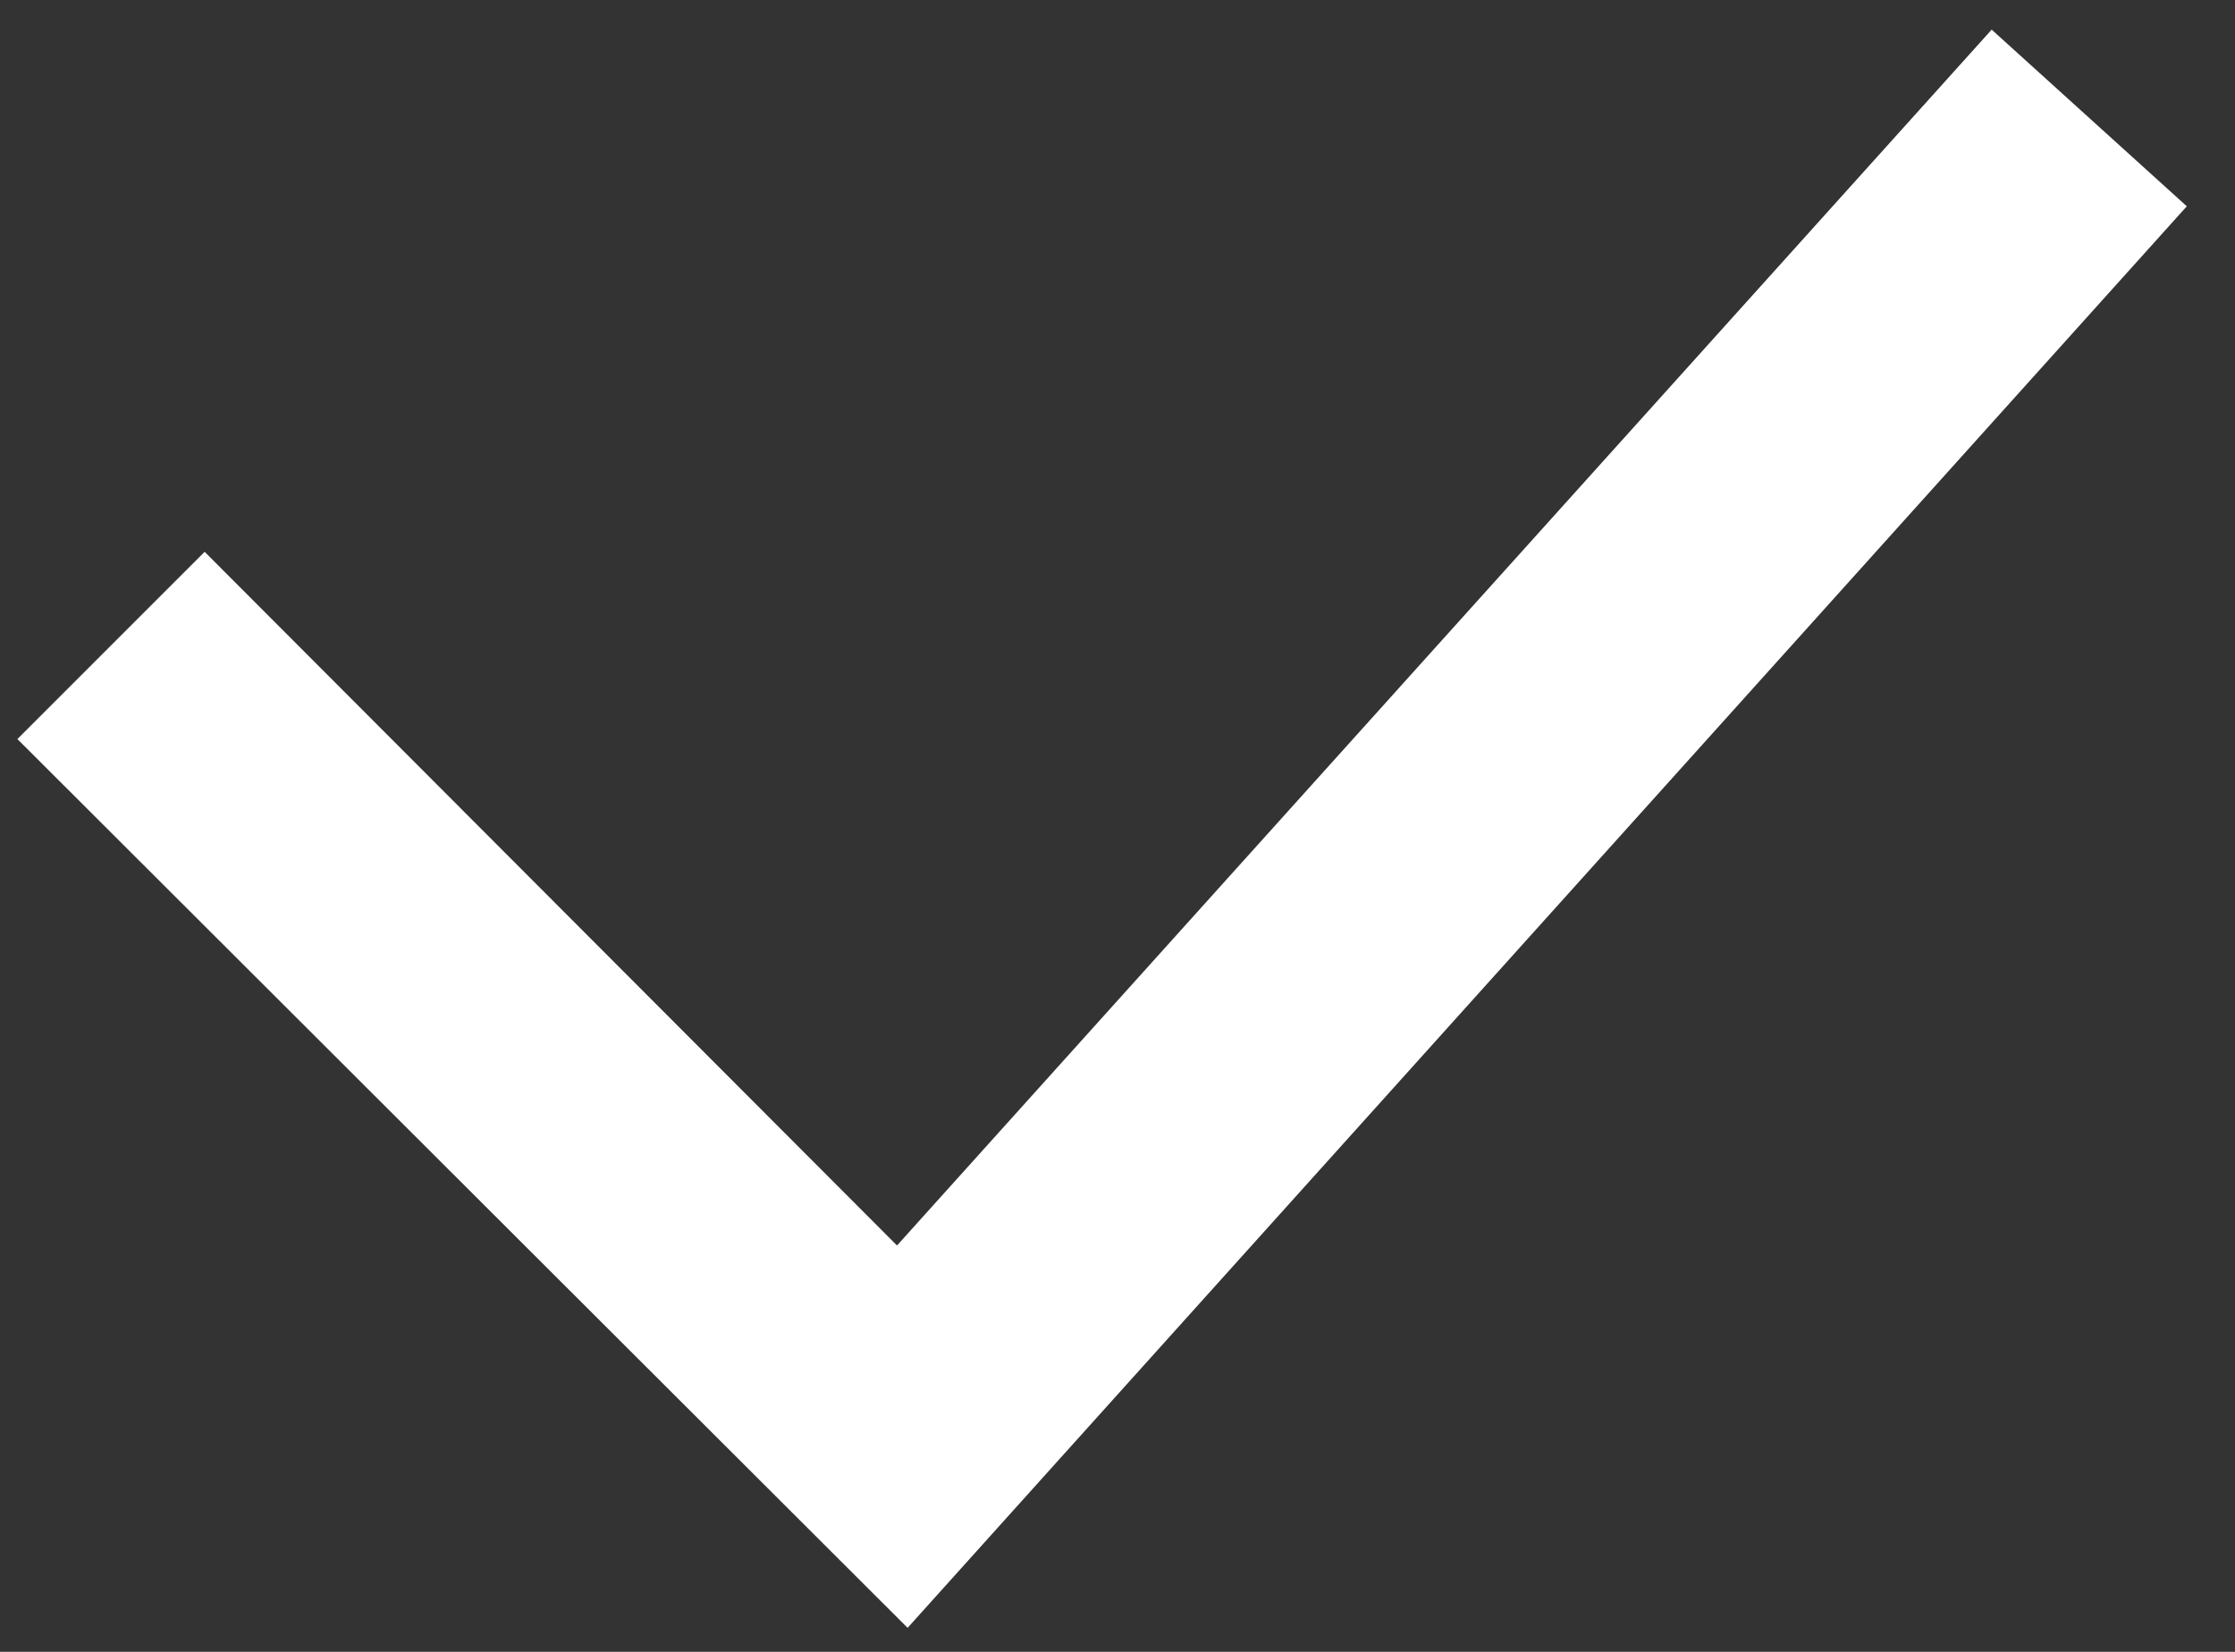 <svg width="23" height="17" viewBox="0 0 23 17" fill="none" xmlns="http://www.w3.org/2000/svg">
<rect x="0" y="0" width="23" height="17" fill="#333333" stroke="none"/>
<path d="M22.504 2.123L9.34 16.753L0.179 7.606L2.106 5.679L9.231 12.818L20.496 0.305L22.504 2.123Z" fill="white"/>
</svg>
